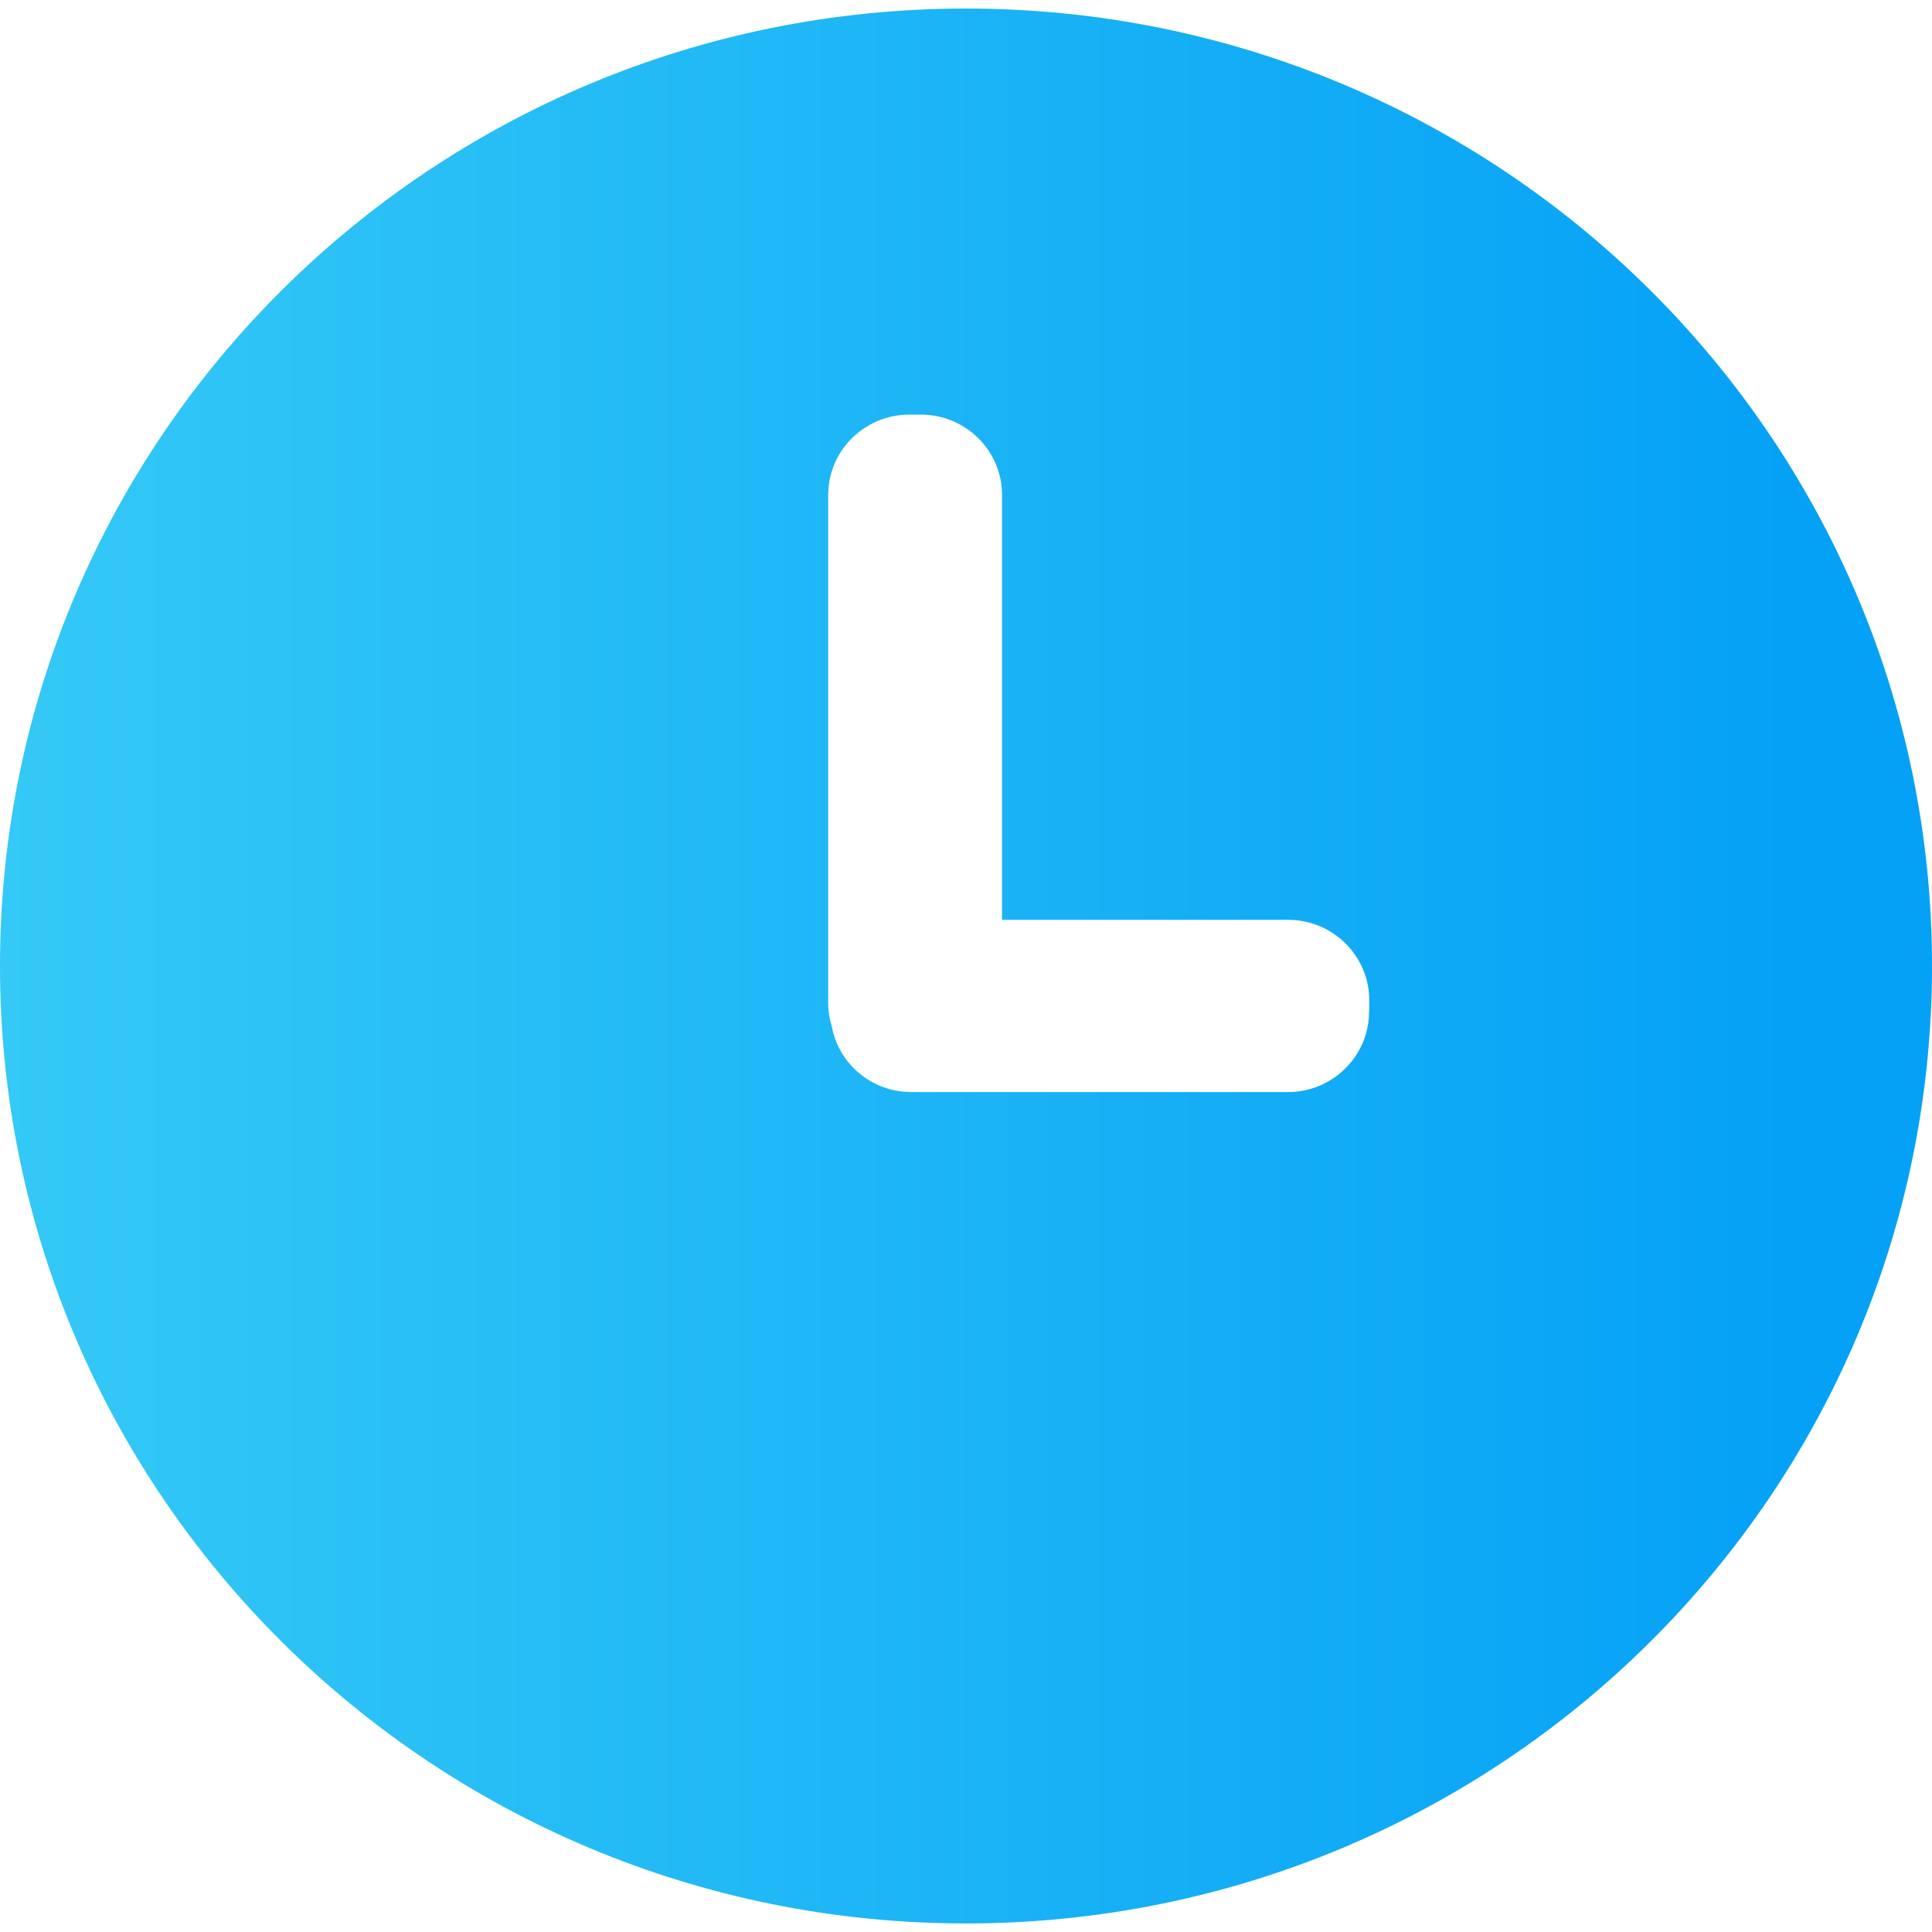 ﻿<?xml version="1.0" encoding="utf-8"?>
<svg version="1.1" xmlns:xlink="http://www.w3.org/1999/xlink" width="28px" height="28px" xmlns="http://www.w3.org/2000/svg">
  <defs>
    <linearGradient gradientUnits="userSpaceOnUse" x1="0" y1="13" x2="26" y2="13" id="LinearGradient505">
      <stop id="Stop506" stop-color="#34c9f6" offset="0" />
      <stop id="Stop507" stop-color="#05a1f6" offset="1" />
    </linearGradient>
  </defs>
  <g transform="matrix(1 0 0 1 -216 -305 )">
    <path d="M 28 14  C 28 6.337  21.731 0.124  14 0.124  C 6.269 0.124  0 6.337  0 14  C 0 21.663  6.269 27.876  14 27.876  C 21.731 27.876  28 21.663  28 14  Z M 19.844 14.666  L 19.841 14.666  C 19.841 15.304  19.312 15.827  18.669 15.827  L 13.206 15.827  C 12.634 15.827  12.156 15.419  12.056 14.88  C 12.022 14.768  12.003 14.654  12.003 14.533  L 12.003 7.17  C 12.003 6.532  12.531 6.009  13.175 6.009  L 13.35 6.009  C 13.994 6.009  14.522 6.532  14.522 7.17  L 14.522 13.331  L 18.672 13.331  C 19.316 13.331  19.844 13.854  19.844 14.492  L 19.844 14.666  Z " fill-rule="nonzero" fill="url(#LinearGradient505)" stroke="none" transform="matrix(1 0 0 1 216 305 )" />
  </g>
</svg>